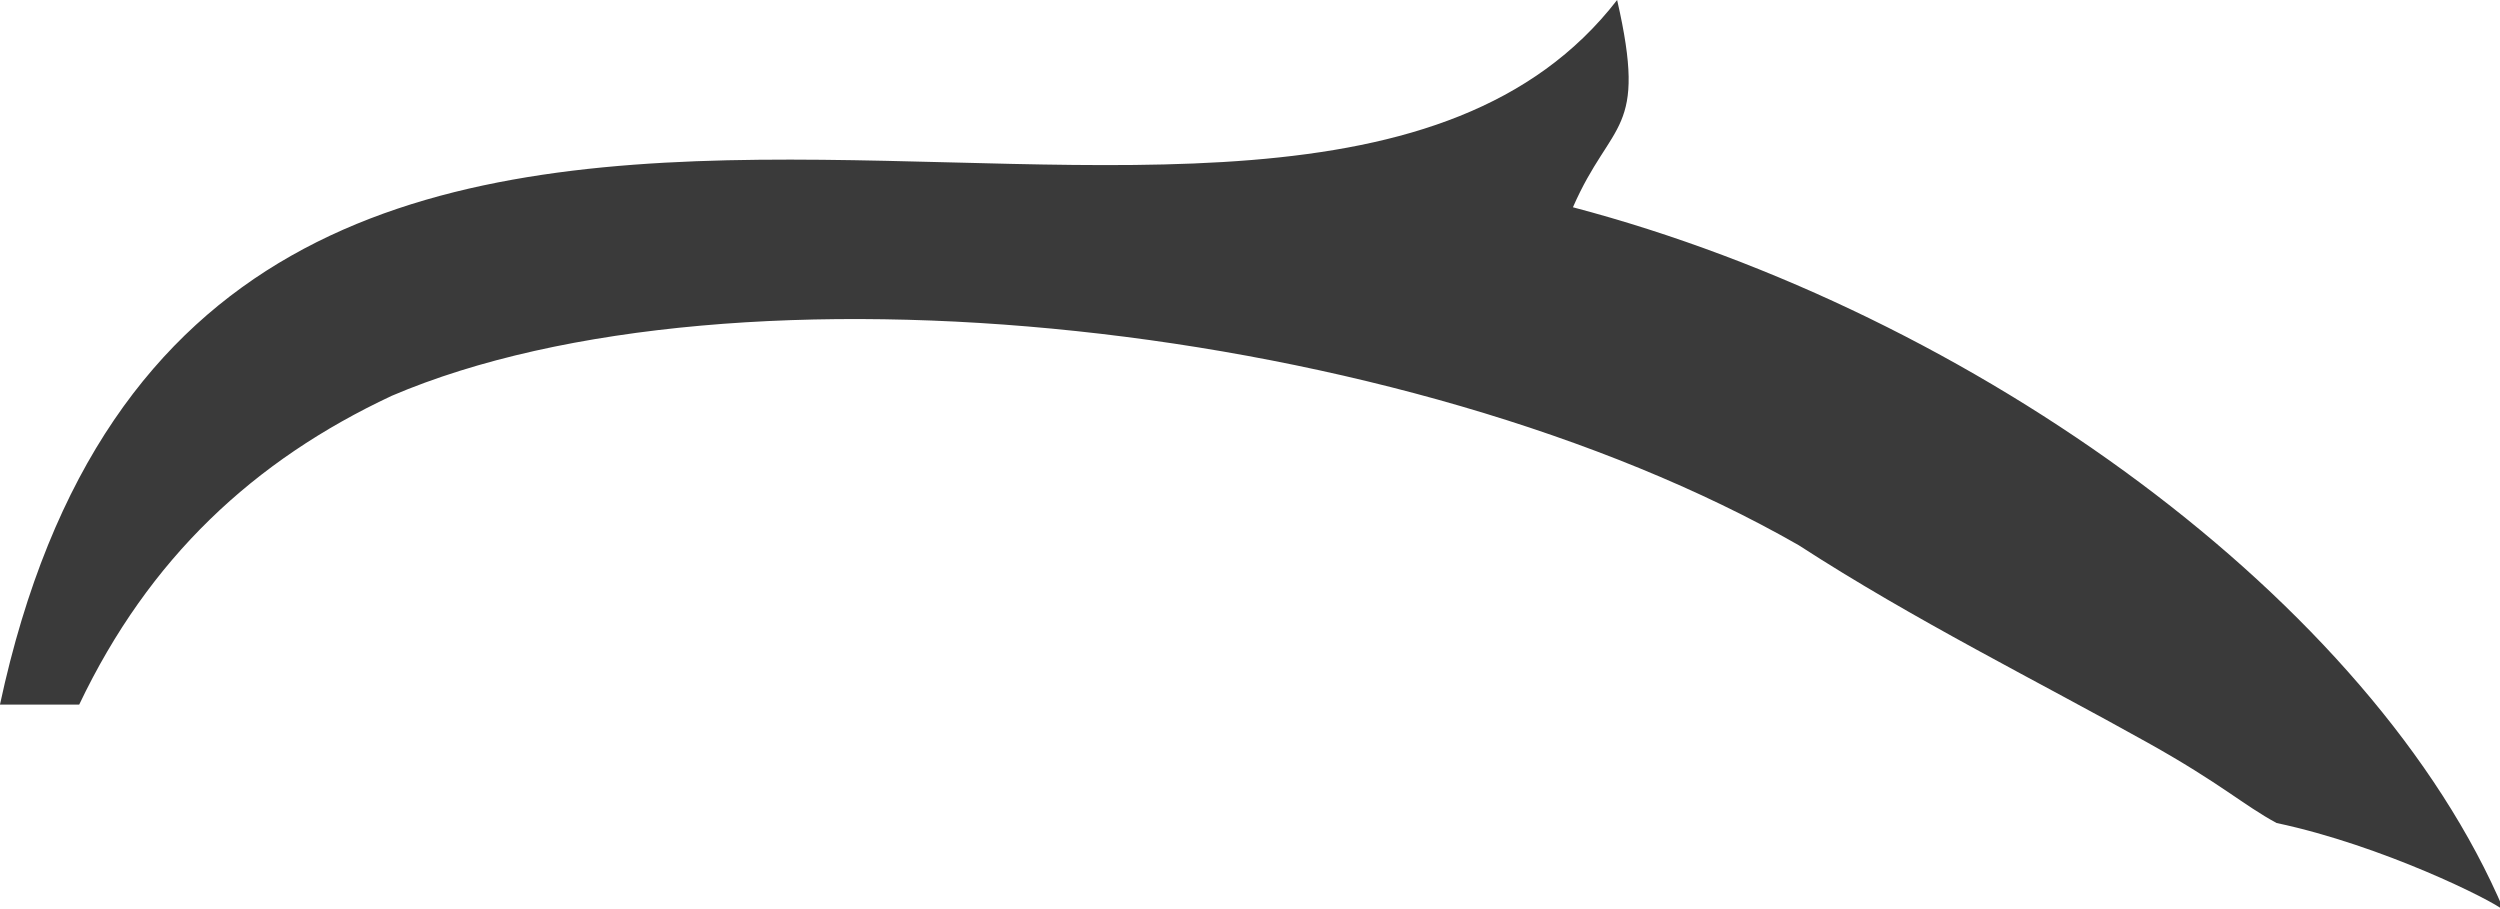 <?xml version="1.0" encoding="UTF-8" standalone="no"?>
<!-- Created with Inkscape (http://www.inkscape.org/) -->

<svg
   xmlns:dc="http://purl.org/dc/elements/1.1/"
   xmlns:cc="http://creativecommons.org/ns#"
   xmlns:rdf="http://www.w3.org/1999/02/22-rdf-syntax-ns#"
   xmlns:svg="http://www.w3.org/2000/svg"
   xmlns="http://www.w3.org/2000/svg"
   xmlns:sodipodi="http://sodipodi.sourceforge.net/DTD/sodipodi-0.dtd"
   xmlns:inkscape="http://www.inkscape.org/namespaces/inkscape"
   inkscape:version="0.92.4 (5da689c313, 2019-01-14)"
   sodipodi:docname="FrontRightClosed.svg"
   id="svg8"
   version="1.1"
   viewBox="0 0 25.459 9.257"
   height="9.257mm"
   width="25.459mm">
  <defs
     id="defs2">
    <inkscape:path-effect
       effect="powerstroke"
       id="path-effect2126"
       is_visible="true"
       offset_points="1,0.132"
       sort_points="true"
       interpolator_type="CubicBezierJohan"
       interpolator_beta="0.2"
       start_linecap_type="zerowidth"
       linejoin_type="extrp_arc"
       miter_limit="4"
       end_linecap_type="zerowidth" />
    <marker
       inkscape:stockid="Arrow1Lstart"
       orient="auto"
       refY="0"
       refX="0"
       id="Arrow1Lstart"
       style="overflow:visible"
       inkscape:isstock="true">
      <path
         id="path5352"
         d="M 0,0 5,-5 -12.5,0 5,5 Z"
         style="fill:#000000;fill-opacity:1;fill-rule:evenodd;stroke:#000000;stroke-width:1pt;stroke-opacity:1"
         transform="matrix(0.8,0,0,0.8,10,0)"
         inkscape:connector-curvature="0" />
    </marker>
  </defs>
  <sodipodi:namedview
     id="base"
     pagecolor="#ffffff"
     bordercolor="#666666"
     borderopacity="1.0"
     inkscape:pageopacity="0.0"
     inkscape:pageshadow="2"
     inkscape:zoom="5.6568542"
     inkscape:cx="21.900154"
     inkscape:cy="7.2386071"
     inkscape:document-units="mm"
     inkscape:current-layer="layer1"
     showgrid="false"
     inkscape:window-width="1920"
     inkscape:window-height="1007"
     inkscape:window-x="0"
     inkscape:window-y="0"
     inkscape:window-maximized="1"
     showguides="false"
     inkscape:snap-others="false" />
  <g
     inkscape:label="Layer 1"
     inkscape:groupmode="layer"
     id="layer1"
     transform="translate(-46.661,-90.902)">
    <path
       style="fill:#3a3a3a;fill-opacity:1;stroke:none;stroke-width:1.058px;stroke-linecap:butt;stroke-linejoin:miter;stroke-opacity:1"
       d="M 63.51,0 C 50.604,16.688 9.174,-9.341 1.365,27.076 h 3.045 c 2.687,-5.636 6.703,-9.378 12.008,-11.865 13.19,-5.635 38.948,-2.913 54.072,5.742 4.446,2.883 9.203,5.234 13.428,7.598 2.807,1.568 3.663,2.39 4.934,3.076 4.055,0.86 8.291,2.97 8.738,3.361 C 92.545,23.1 77.245,12.035 61.812,7.965 63.299,4.561 64.692,5.16 63.51,0 Z"
       id="path1643"
       transform="matrix(0.265,0,0,0.265,46.299,90.902)"
       inkscape:connector-curvature="0" />
  </g>
</svg>
